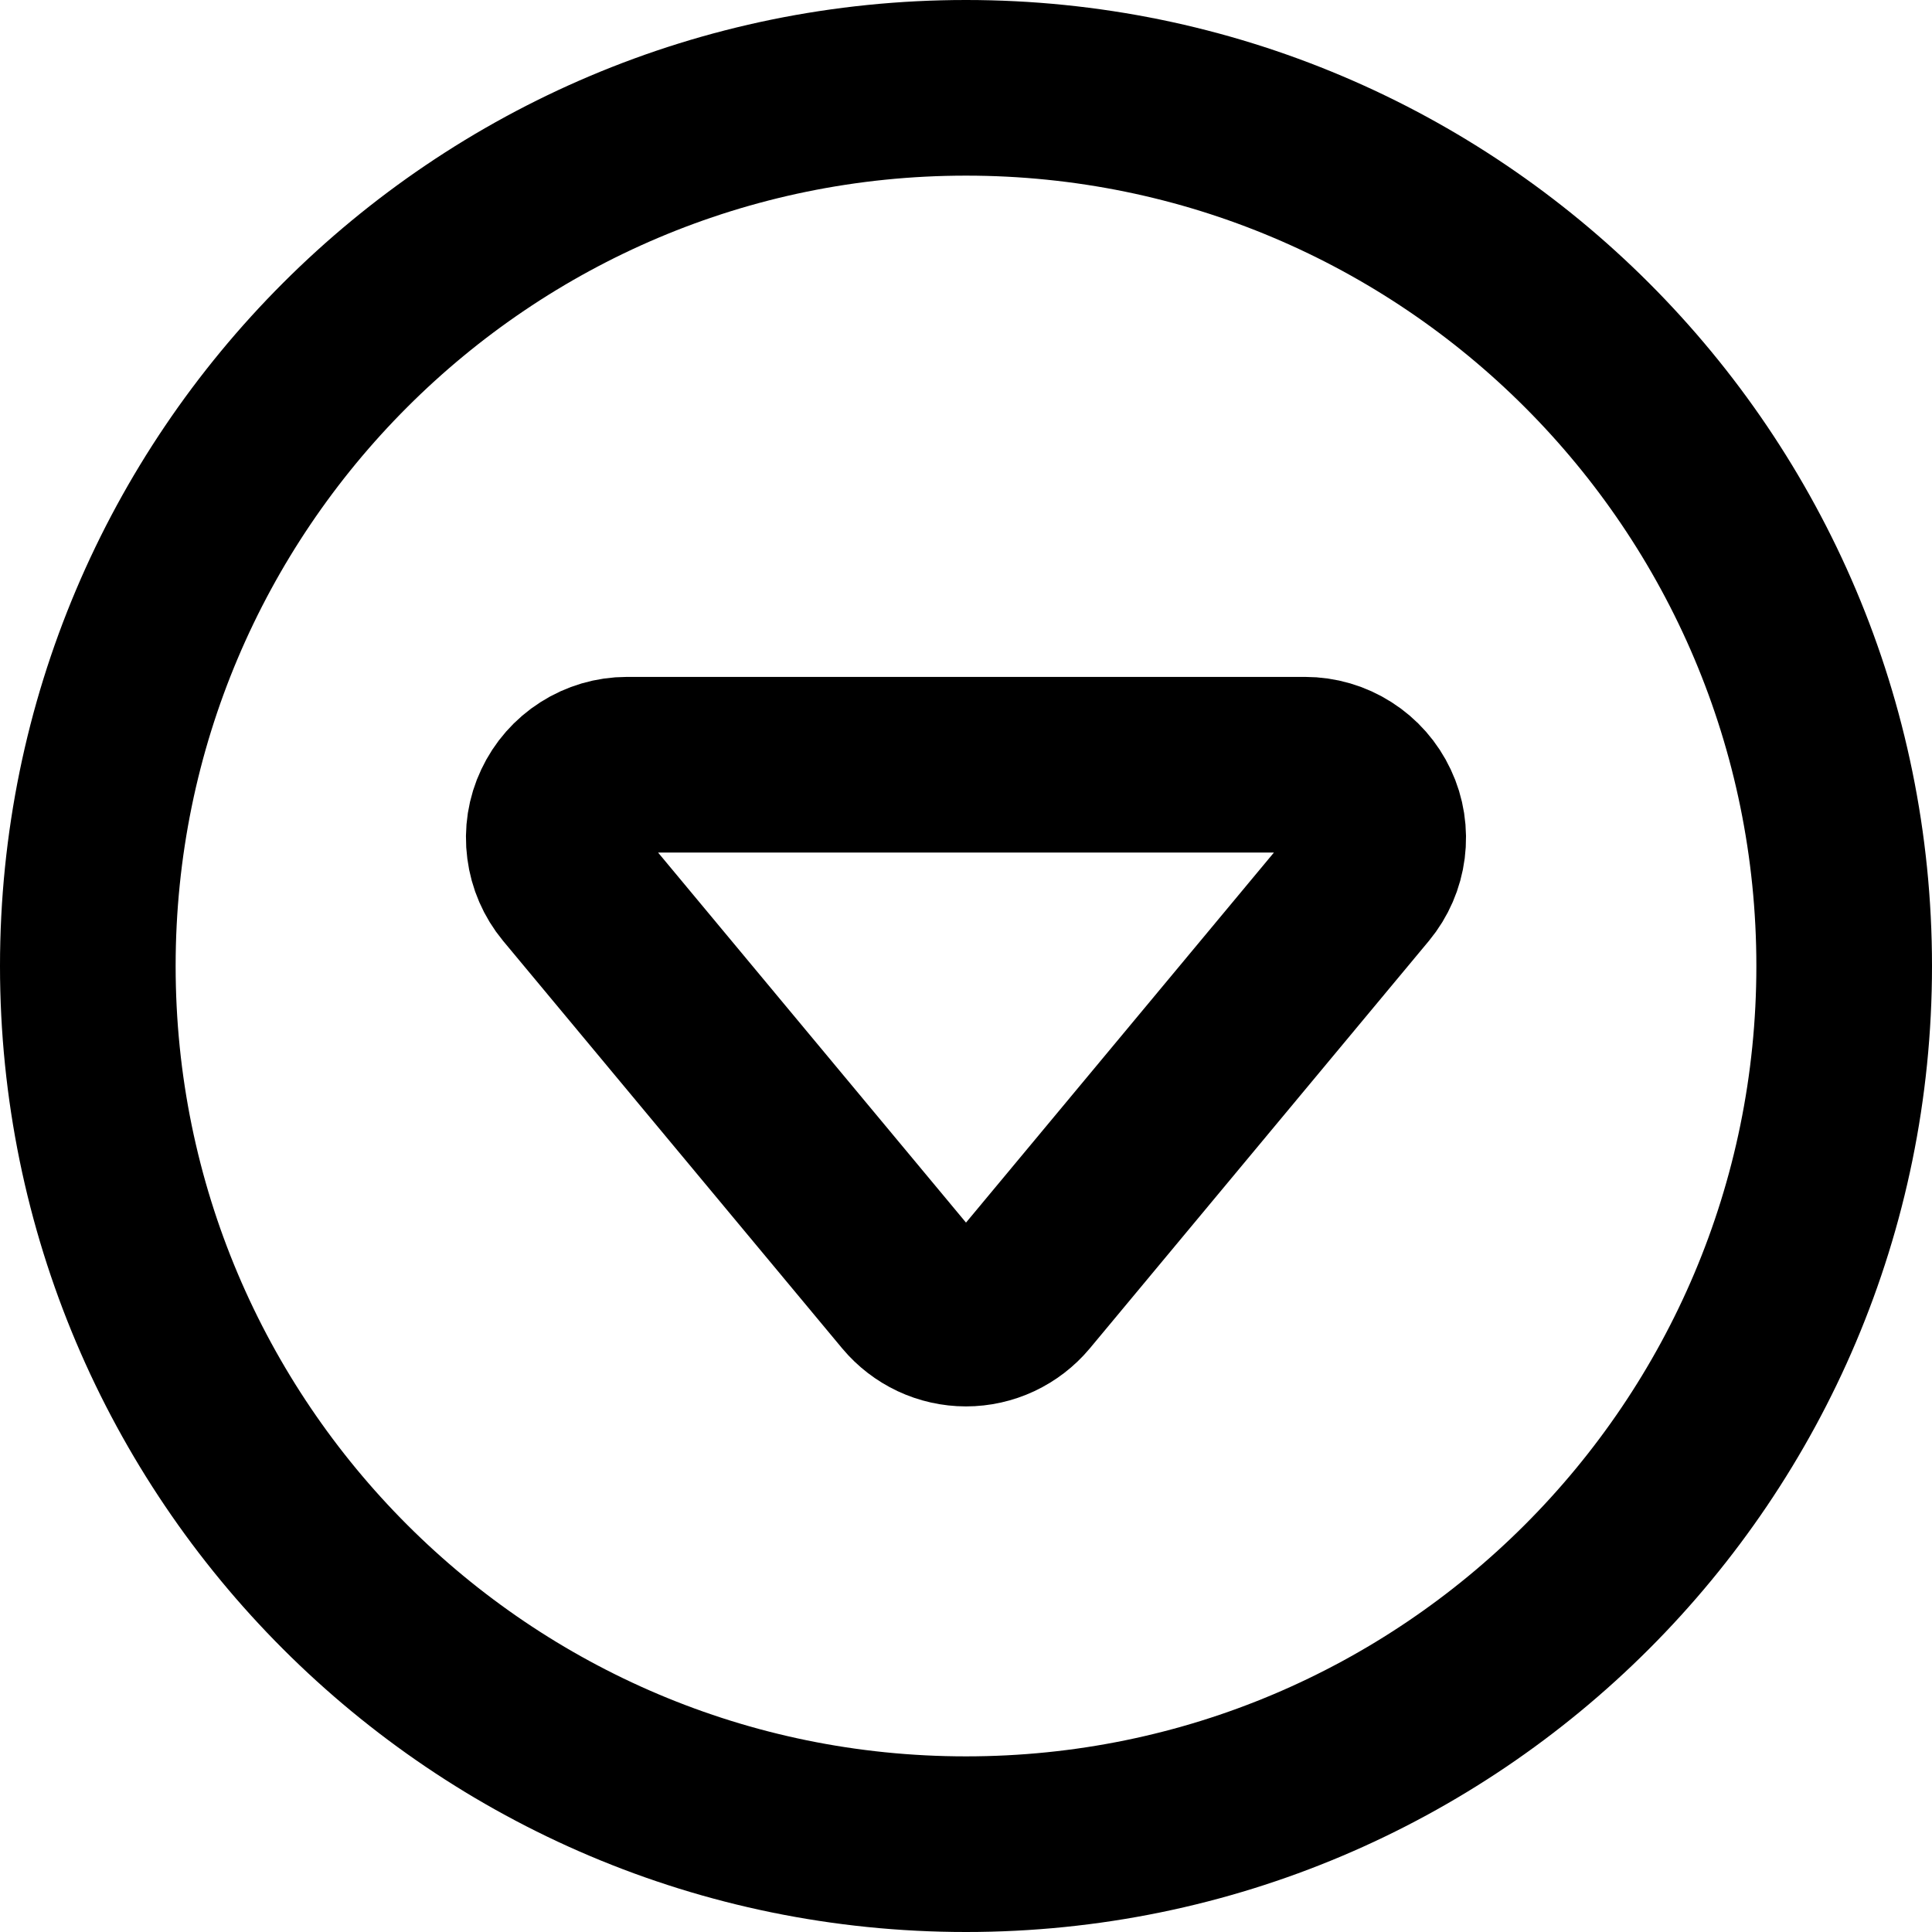 <svg width="22" height="22" viewBox="0 0 22 22" fill="none" xmlns="http://www.w3.org/2000/svg">
<path d="M6.498 10.075L10.359 14.715C10.438 14.809 10.536 14.884 10.646 14.936C10.757 14.988 10.878 15.015 11 15.015C11.122 15.015 11.243 14.988 11.354 14.936C11.464 14.884 11.562 14.809 11.641 14.715L15.502 10.075C15.603 9.953 15.667 9.805 15.687 9.648C15.707 9.491 15.683 9.331 15.615 9.188C15.548 9.045 15.442 8.924 15.308 8.839C15.175 8.754 15.02 8.708 14.861 8.708L7.139 8.708C6.98 8.708 6.825 8.754 6.692 8.839C6.558 8.924 6.452 9.045 6.385 9.188C6.317 9.331 6.292 9.491 6.313 9.648C6.333 9.805 6.397 9.953 6.498 10.075Z" stroke="black" stroke-width="2" stroke-miterlimit="10"/>
<path d="M1 11C1 16.521 5.479 21 11 21C16.521 21 21 16.521 21 11C21 5.479 16.521 1 11 1C5.479 1 1 5.479 1 11Z" stroke="black" stroke-width="2" stroke-miterlimit="10"/>
</svg>
